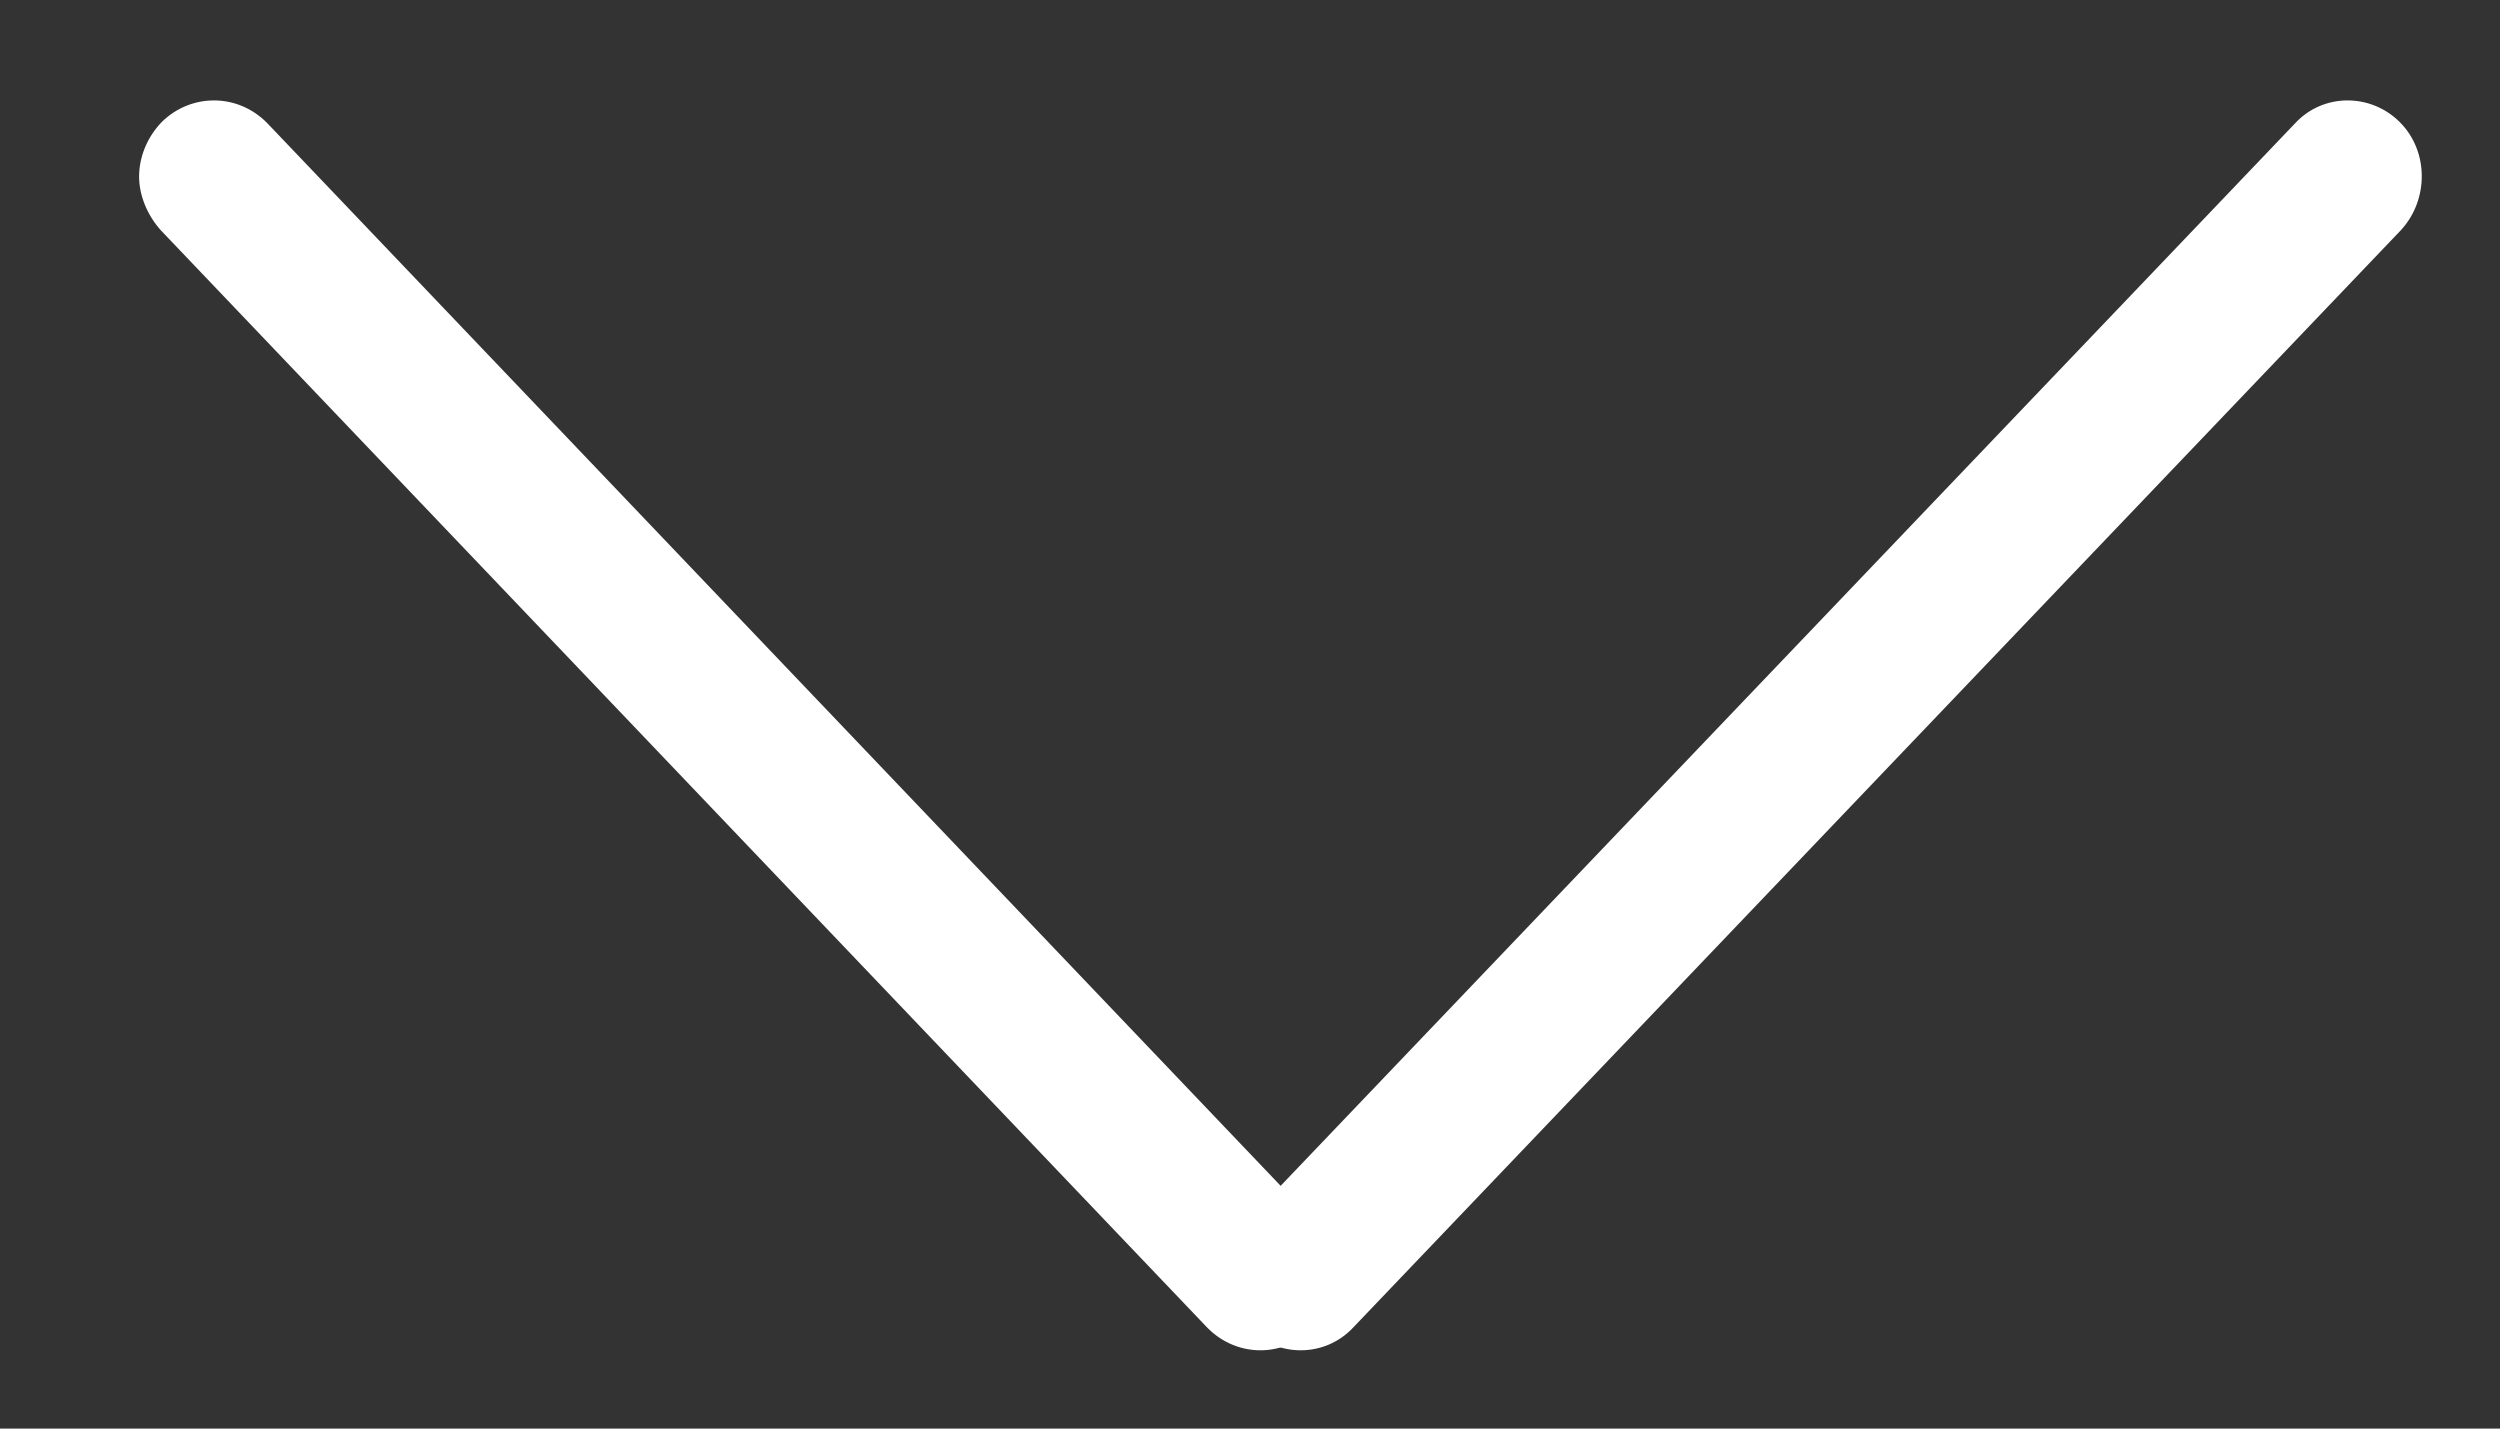 <?xml version="1.0" encoding="UTF-8"?>
<svg width="14px" height="8px" viewBox="0 0 14 8" version="1.1" xmlns="http://www.w3.org/2000/svg" xmlns:xlink="http://www.w3.org/1999/xlink">
    <rect x="0" y="0" width="14" height="8" fill="#333333" stroke="none"/>
    <!-- Generator: Sketch 50 (54983) - http://www.bohemiancoding.com/sketch -->
    <title>箭头 copy</title>
    <desc>Created with Sketch.</desc>
    <defs></defs>
    <g id="Symbols" stroke="none" stroke-width="1" fill="none" fill-rule="evenodd">
        <g id="导航2" transform="translate(-1037, -16)" fill="#FFFFFF" fill-rule="nonzero">
            <g id="Group-6" transform="translate(961, 8)">
                <g id="箭头-copy" transform="translate(83, 12.062) rotate(-270) translate(-83, -12.062) translate(79.5, 5.5)">
                    <path d="M6.573,6.696 C6.462,6.696 6.358,6.658 6.273,6.576 L0.128,0.709 C-0.041,0.552 -0.041,0.287 0.121,0.124 C0.284,-0.04 0.557,-0.04 0.727,0.117 L6.872,5.984 C7.041,6.142 7.041,6.406 6.879,6.57 C6.794,6.652 6.683,6.696 6.573,6.696 Z" id="Shape"></path>
                    <path d="M0.427,12.783 C0.317,12.783 0.206,12.738 0.121,12.656 C-0.041,12.491 -0.041,12.23 0.128,12.065 L6.273,6.205 C6.443,6.046 6.709,6.046 6.879,6.212 C7.041,6.377 7.041,6.637 6.872,6.802 L0.727,12.662 C0.642,12.738 0.531,12.783 0.427,12.783 Z" id="Shape"></path>
                </g>
            </g>
        </g>
    </g>
</svg>